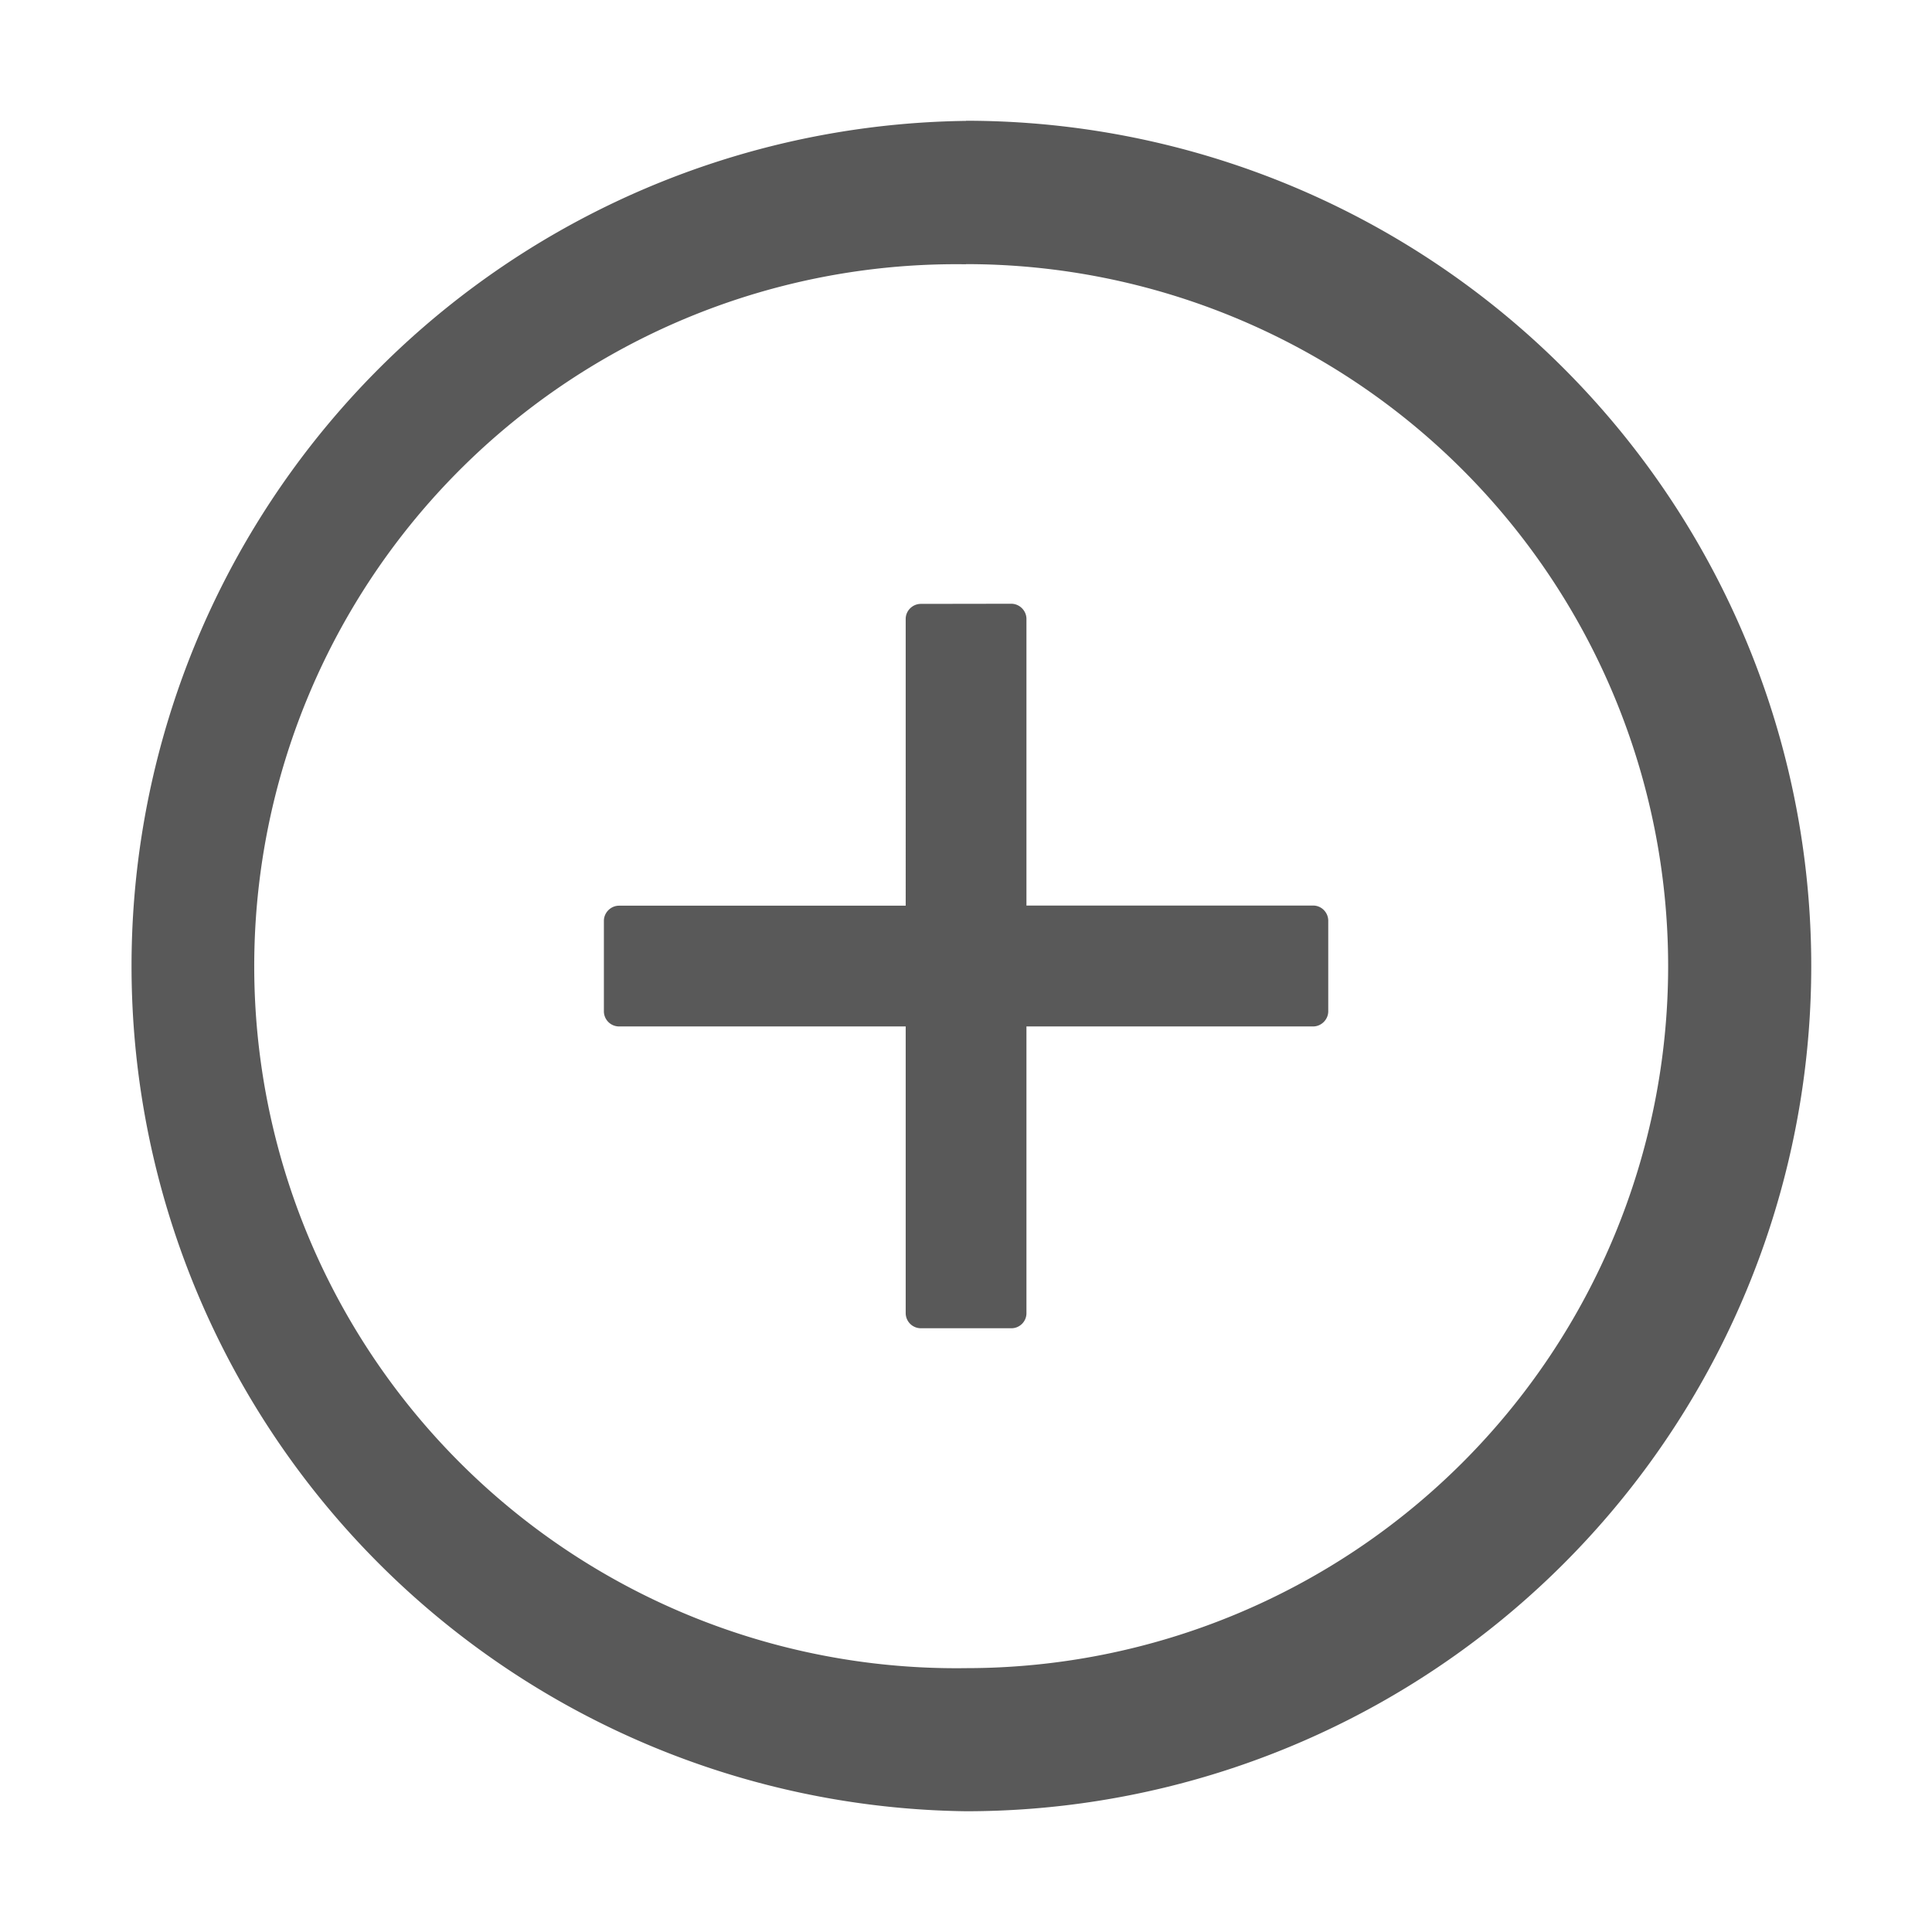 <?xml version="1.0" standalone="no"?><!DOCTYPE svg PUBLIC "-//W3C//DTD SVG 1.1//EN" "http://www.w3.org/Graphics/SVG/1.1/DTD/svg11.dtd"><svg t="1599795694168" class="icon" viewBox="0 0 1024 1024" version="1.1" xmlns="http://www.w3.org/2000/svg" p-id="3465" width="26" height="26" xmlns:xlink="http://www.w3.org/1999/xlink"><defs><style type="text/css"></style></defs><path d="M512 64a448 448 0 1 1 0 896A448 448 0 0 1 512 64.073z m0 76.069a372.078 372.078 0 1 0 0.146 744.082A372.078 372.078 0 0 0 512 139.995z m23.991 179.931c4.389 0 8.046 3.657 8.046 8.046v151.918h151.991c4.389 0 7.973 3.657 7.973 8.046v47.982c0 4.389-3.657 8.046-8.046 8.046H544.037v151.991c0 4.389-3.584 7.973-7.973 7.973h-47.982a8.046 8.046 0 0 1-8.046-8.046V544.037H328.046a8.046 8.046 0 0 1-7.973-7.973v-47.982c0-4.389 3.657-8.046 8.046-8.046h151.918V328.046c0-4.389 3.657-7.973 8.046-7.973z" fill="#000000" opacity=".65" p-id="3466"></path></svg>